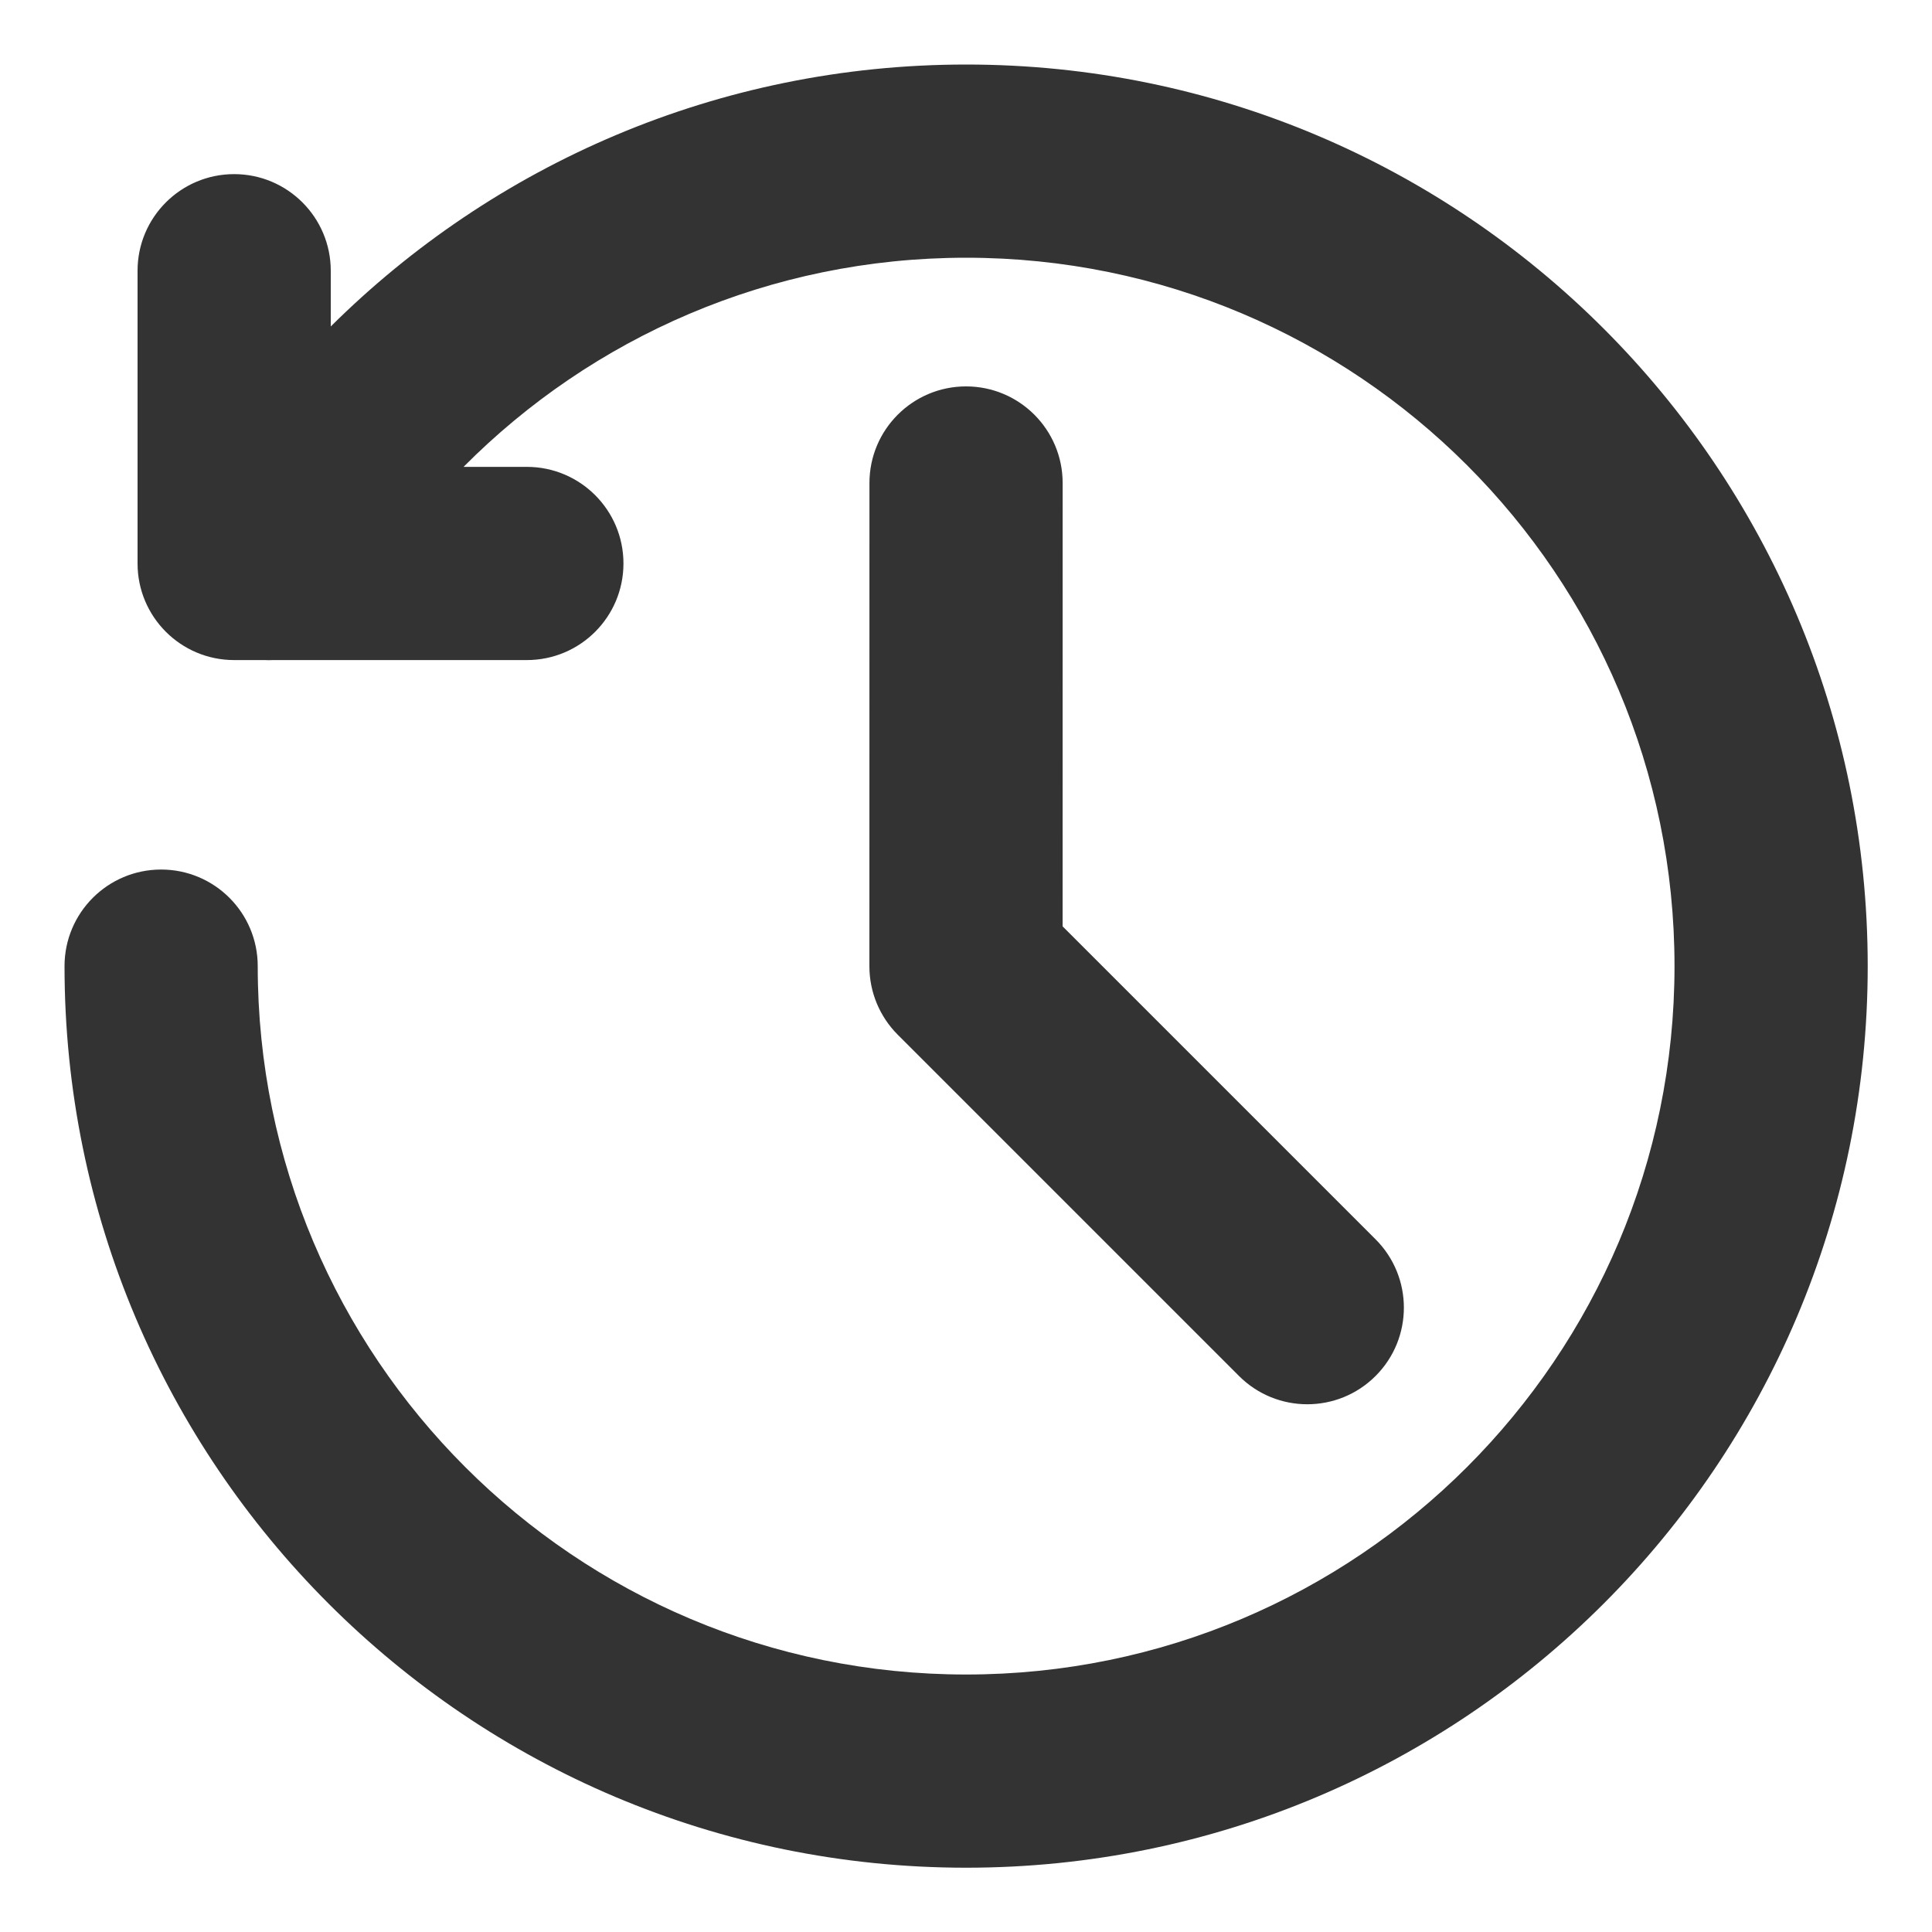 <svg width="40" height="40" viewBox="0 0 40 40" fill="none" xmlns="http://www.w3.org/2000/svg">
<path fill-rule="evenodd" clip-rule="evenodd" d="M4.848 13.666H5.476C5.535 13.669 5.594 13.669 5.653 13.666H10.908C12.013 13.666 12.908 12.771 12.908 11.666C12.908 10.562 12.013 9.666 10.908 9.666H9.597C12.255 6.99 15.937 5.336 20.003 5.336C28.103 5.336 34.669 11.902 34.669 20.003C34.669 28.103 28.103 34.669 20.003 34.669C11.902 34.669 5.336 28.103 5.336 20.003C5.336 18.898 4.441 18.003 3.336 18.003C2.231 18.003 1.336 18.898 1.336 20.003C1.336 30.312 9.693 38.669 20.003 38.669C30.312 38.669 38.669 30.312 38.669 20.003C38.669 9.693 30.312 1.336 20.003 1.336C14.869 1.336 10.221 3.409 6.848 6.759V5.605C6.848 4.501 5.952 3.605 4.848 3.605C3.743 3.605 2.848 4.501 2.848 5.605V11.666C2.848 12.771 3.743 13.666 4.848 13.666ZM22.001 10C22.001 8.896 21.106 8 20.001 8C18.897 8 18.001 8.895 18.001 10L18 20.007C18 20.538 18.211 21.046 18.586 21.422L25.652 28.488C26.433 29.269 27.699 29.269 28.48 28.488C29.261 27.707 29.261 26.44 28.48 25.659L22 19.179L22.001 10Z" fill="#333333"/>
</svg>
